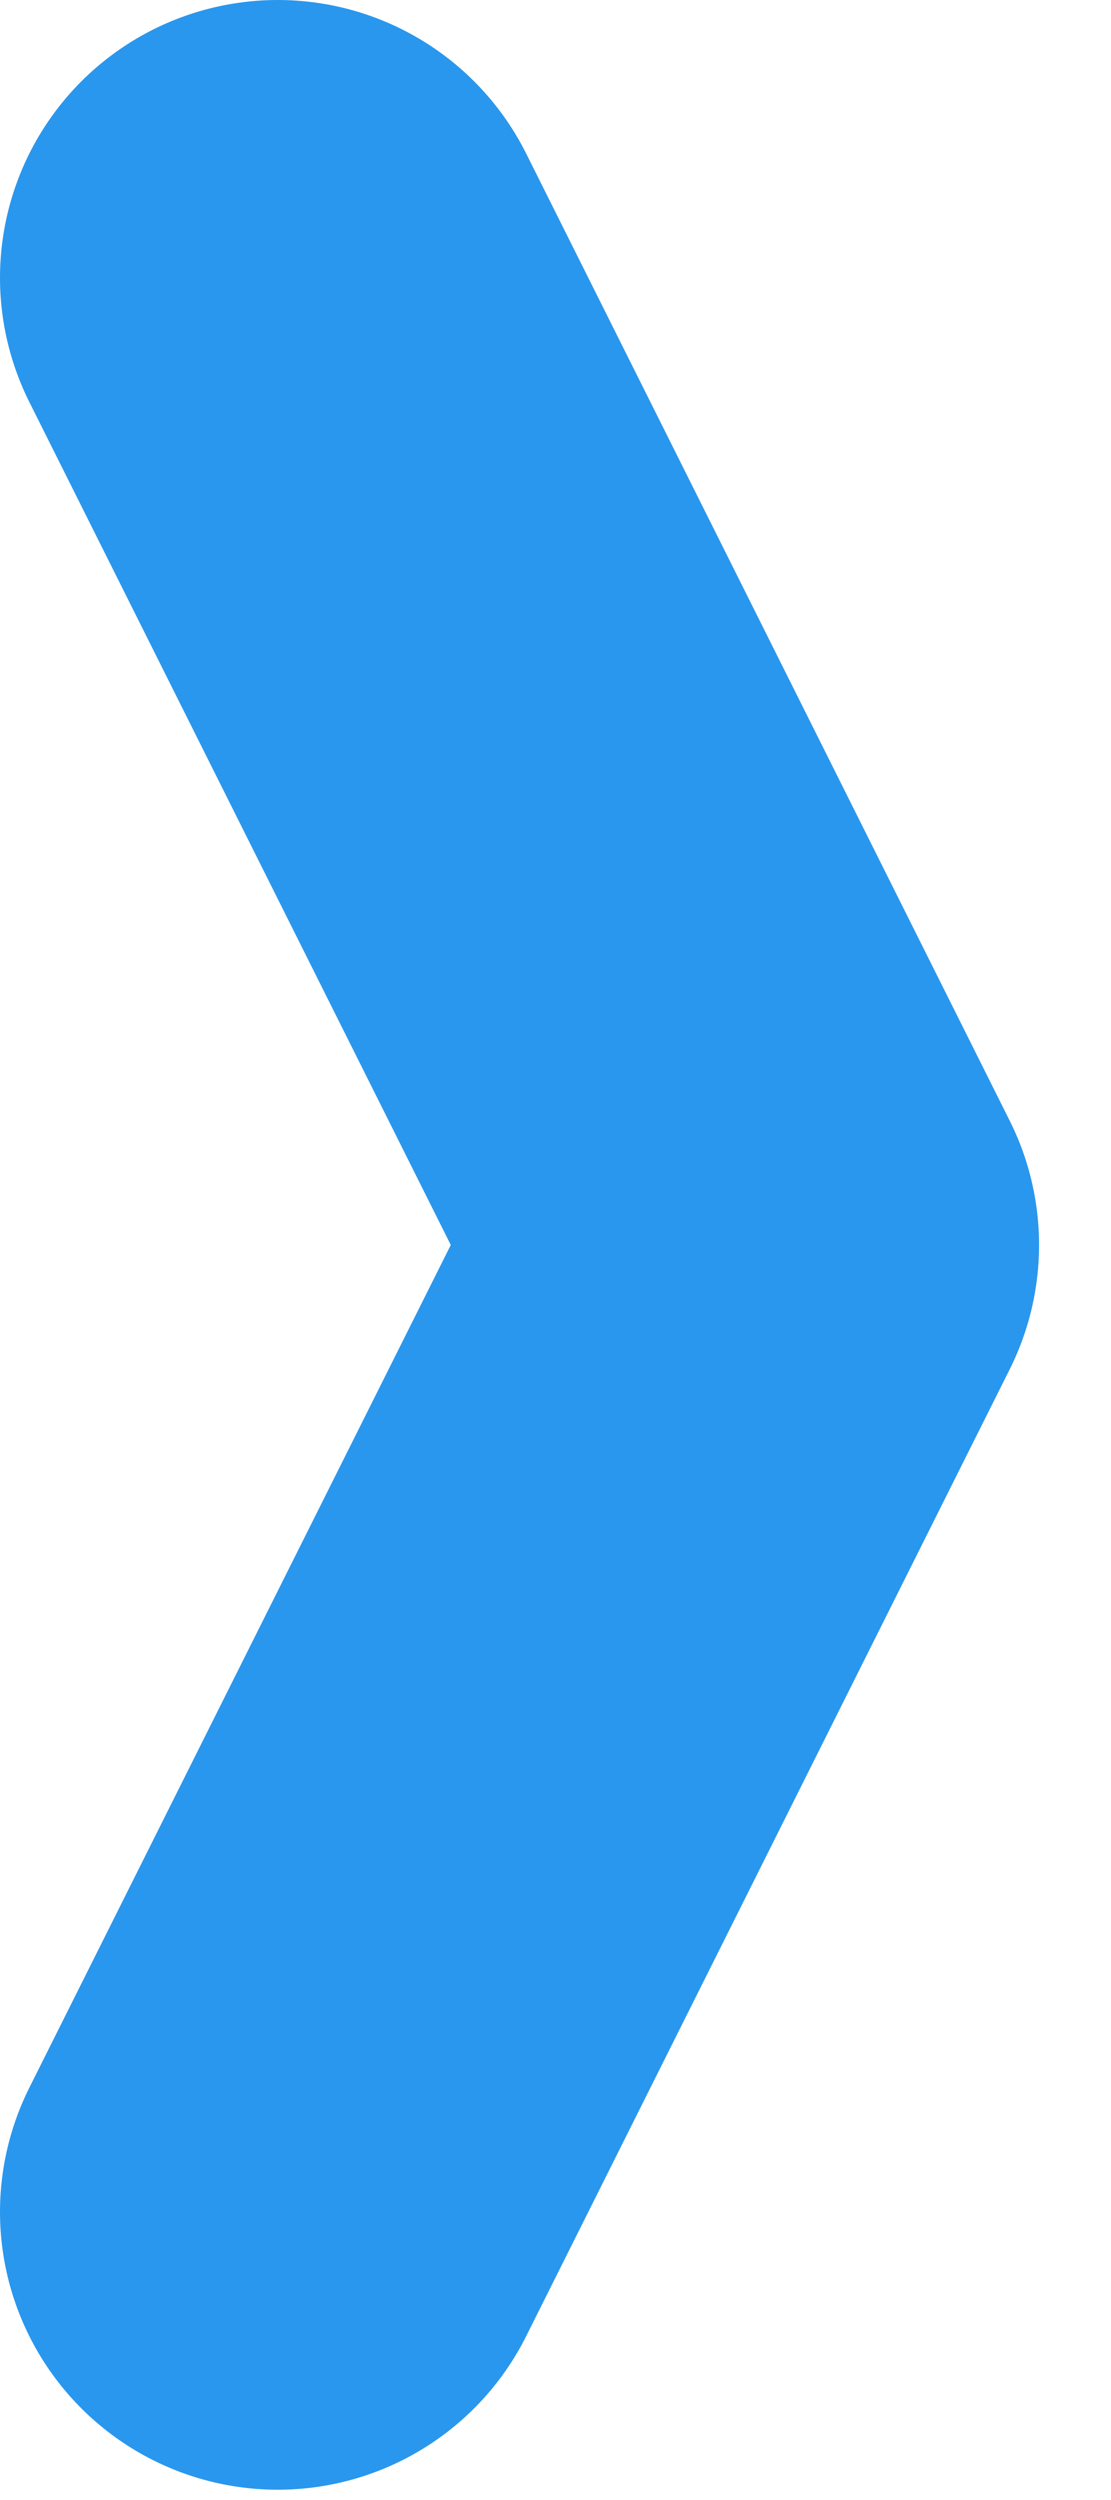 <svg width="4" height="9" viewBox="0 0 4 9" fill="none" xmlns="http://www.w3.org/2000/svg">
<path d="M1 1L2.741 4.482L1 7.963" stroke="#2997EE" stroke-width="2" stroke-linecap="round" stroke-linejoin="round"/>
</svg>
